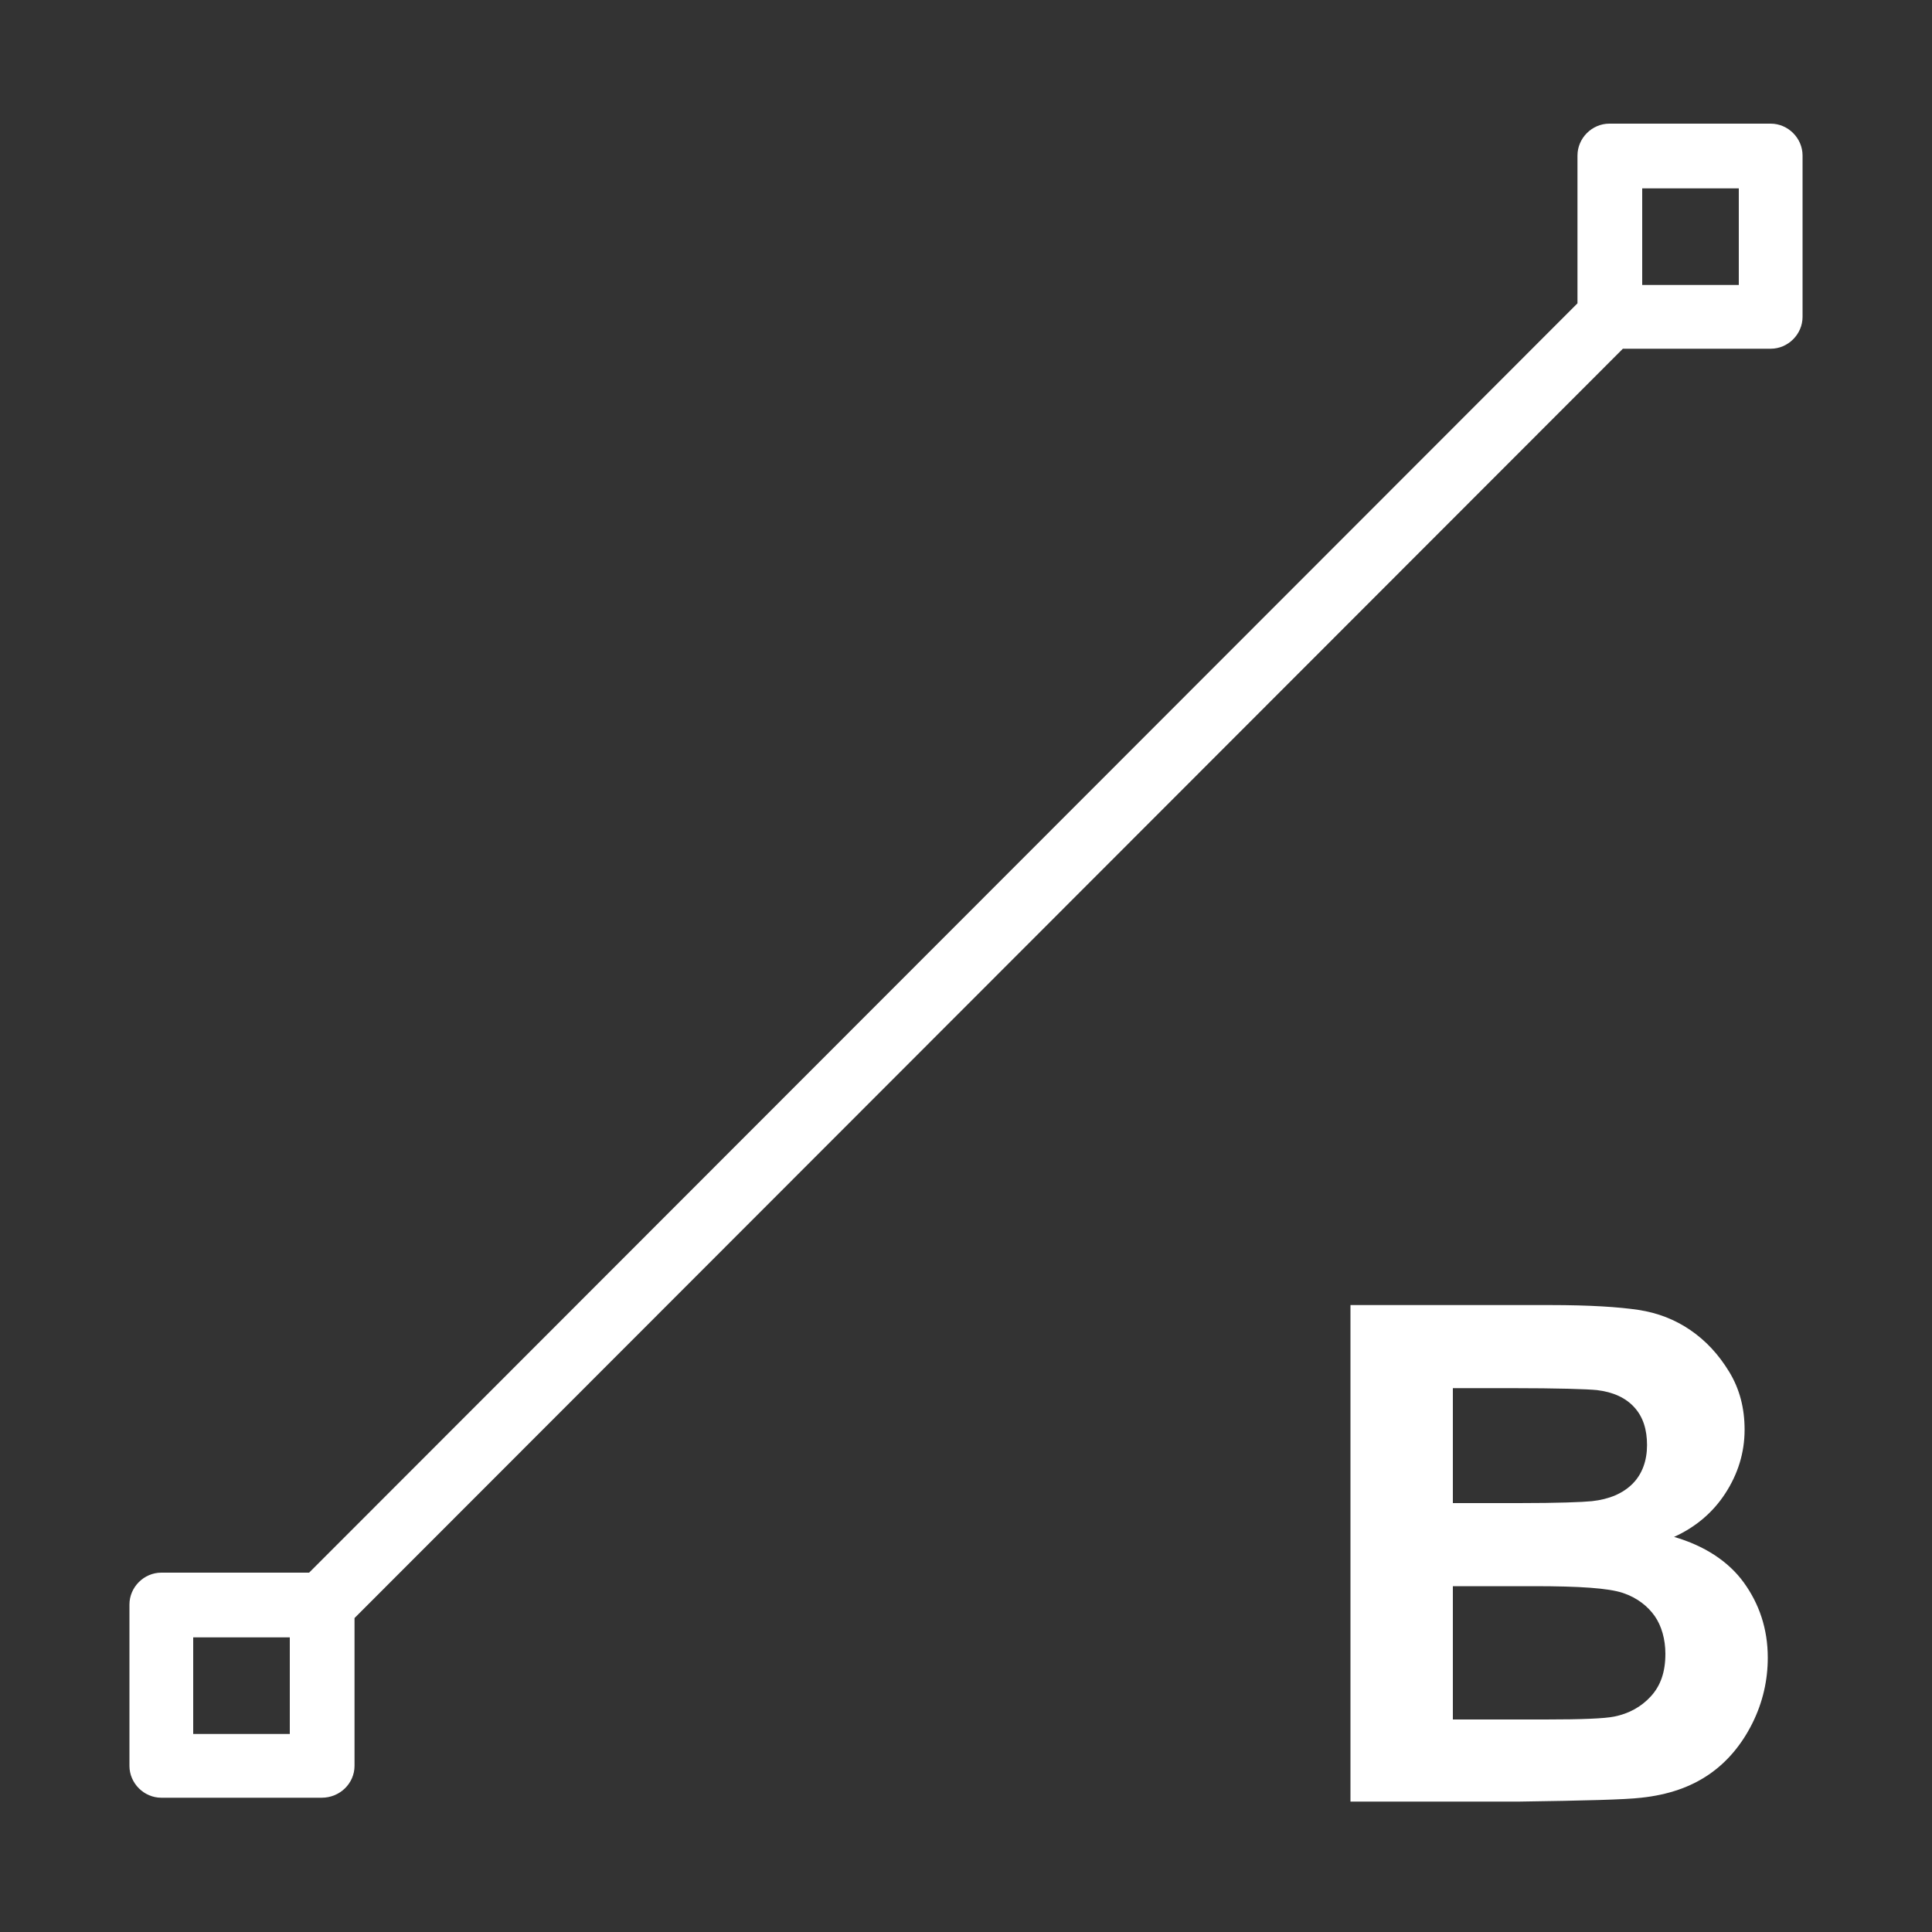 <?xml version="1.0" encoding="utf-8"?>
<!-- Generator: Adobe Illustrator 24.0.2, SVG Export Plug-In . SVG Version: 6.00 Build 0)  -->
<svg version="1.1" id="图层_1" xmlns="http://www.w3.org/2000/svg" xmlns:xlink="http://www.w3.org/1999/xlink" x="0px" y="0px"
	 viewBox="0 0 200 200" style="enable-background:new 0 0 200 200;" xml:space="preserve">
<rect x="0" y="0" width="200" height="200" fill="#333333" stroke="none"/>
<style type="text/css">
	.st0{fill:#FFFFFF;}
</style>
<g>
	<path class="st0" d="M139.9,135.1h20.6c4.1,0,7.1,0.2,9.1,0.5s3.8,1,5.4,2.1s2.9,2.5,4,4.3s1.6,3.8,1.6,6c0,2.4-0.7,4.6-2,6.6
		s-3.1,3.5-5.3,4.5c3.1,0.9,5.6,2.5,7.2,4.7s2.5,4.8,2.5,7.8c0,2.3-0.5,4.6-1.6,6.8s-2.6,4-4.5,5.3s-4.2,2.1-7,2.4
		c-1.7,0.2-5.9,0.3-12.6,0.4h-17.5V135.1z M150.4,143.7v11.9h6.8c4.1,0,6.6-0.1,7.6-0.2c1.8-0.2,3.2-0.8,4.2-1.8s1.5-2.4,1.5-4
		c0-1.6-0.4-2.9-1.3-3.9s-2.2-1.6-3.9-1.8c-1-0.1-4-0.2-8.9-0.2H150.4z M150.4,164.2V178h9.6c3.8,0,6.1-0.1,7.1-0.3
		c1.5-0.3,2.8-1,3.8-2.1s1.5-2.5,1.5-4.4c0-1.5-0.4-2.9-1.1-3.9s-1.8-1.9-3.3-2.4s-4.5-0.7-9.2-0.7H150.4z"/>
</g>
<path class="st0" d="M33.3,186.1H16.7c-1.8,0-3.3-1.5-3.3-3.3v-16.7c0-1.8,1.5-3.3,3.3-3.3H32L163.3,31.4V16.1
	c0-1.8,1.5-3.3,3.3-3.3h16.7c1.8,0,3.3,1.5,3.3,3.3v16.7c0,1.8-1.5,3.3-3.3,3.3H168L36.7,167.5v15.3
	C36.7,184.6,35.2,186.1,33.3,186.1z M20,179.5h10v-10H20V179.5z M170,29.5h10v-10h-10V29.5z"/>
</svg>
